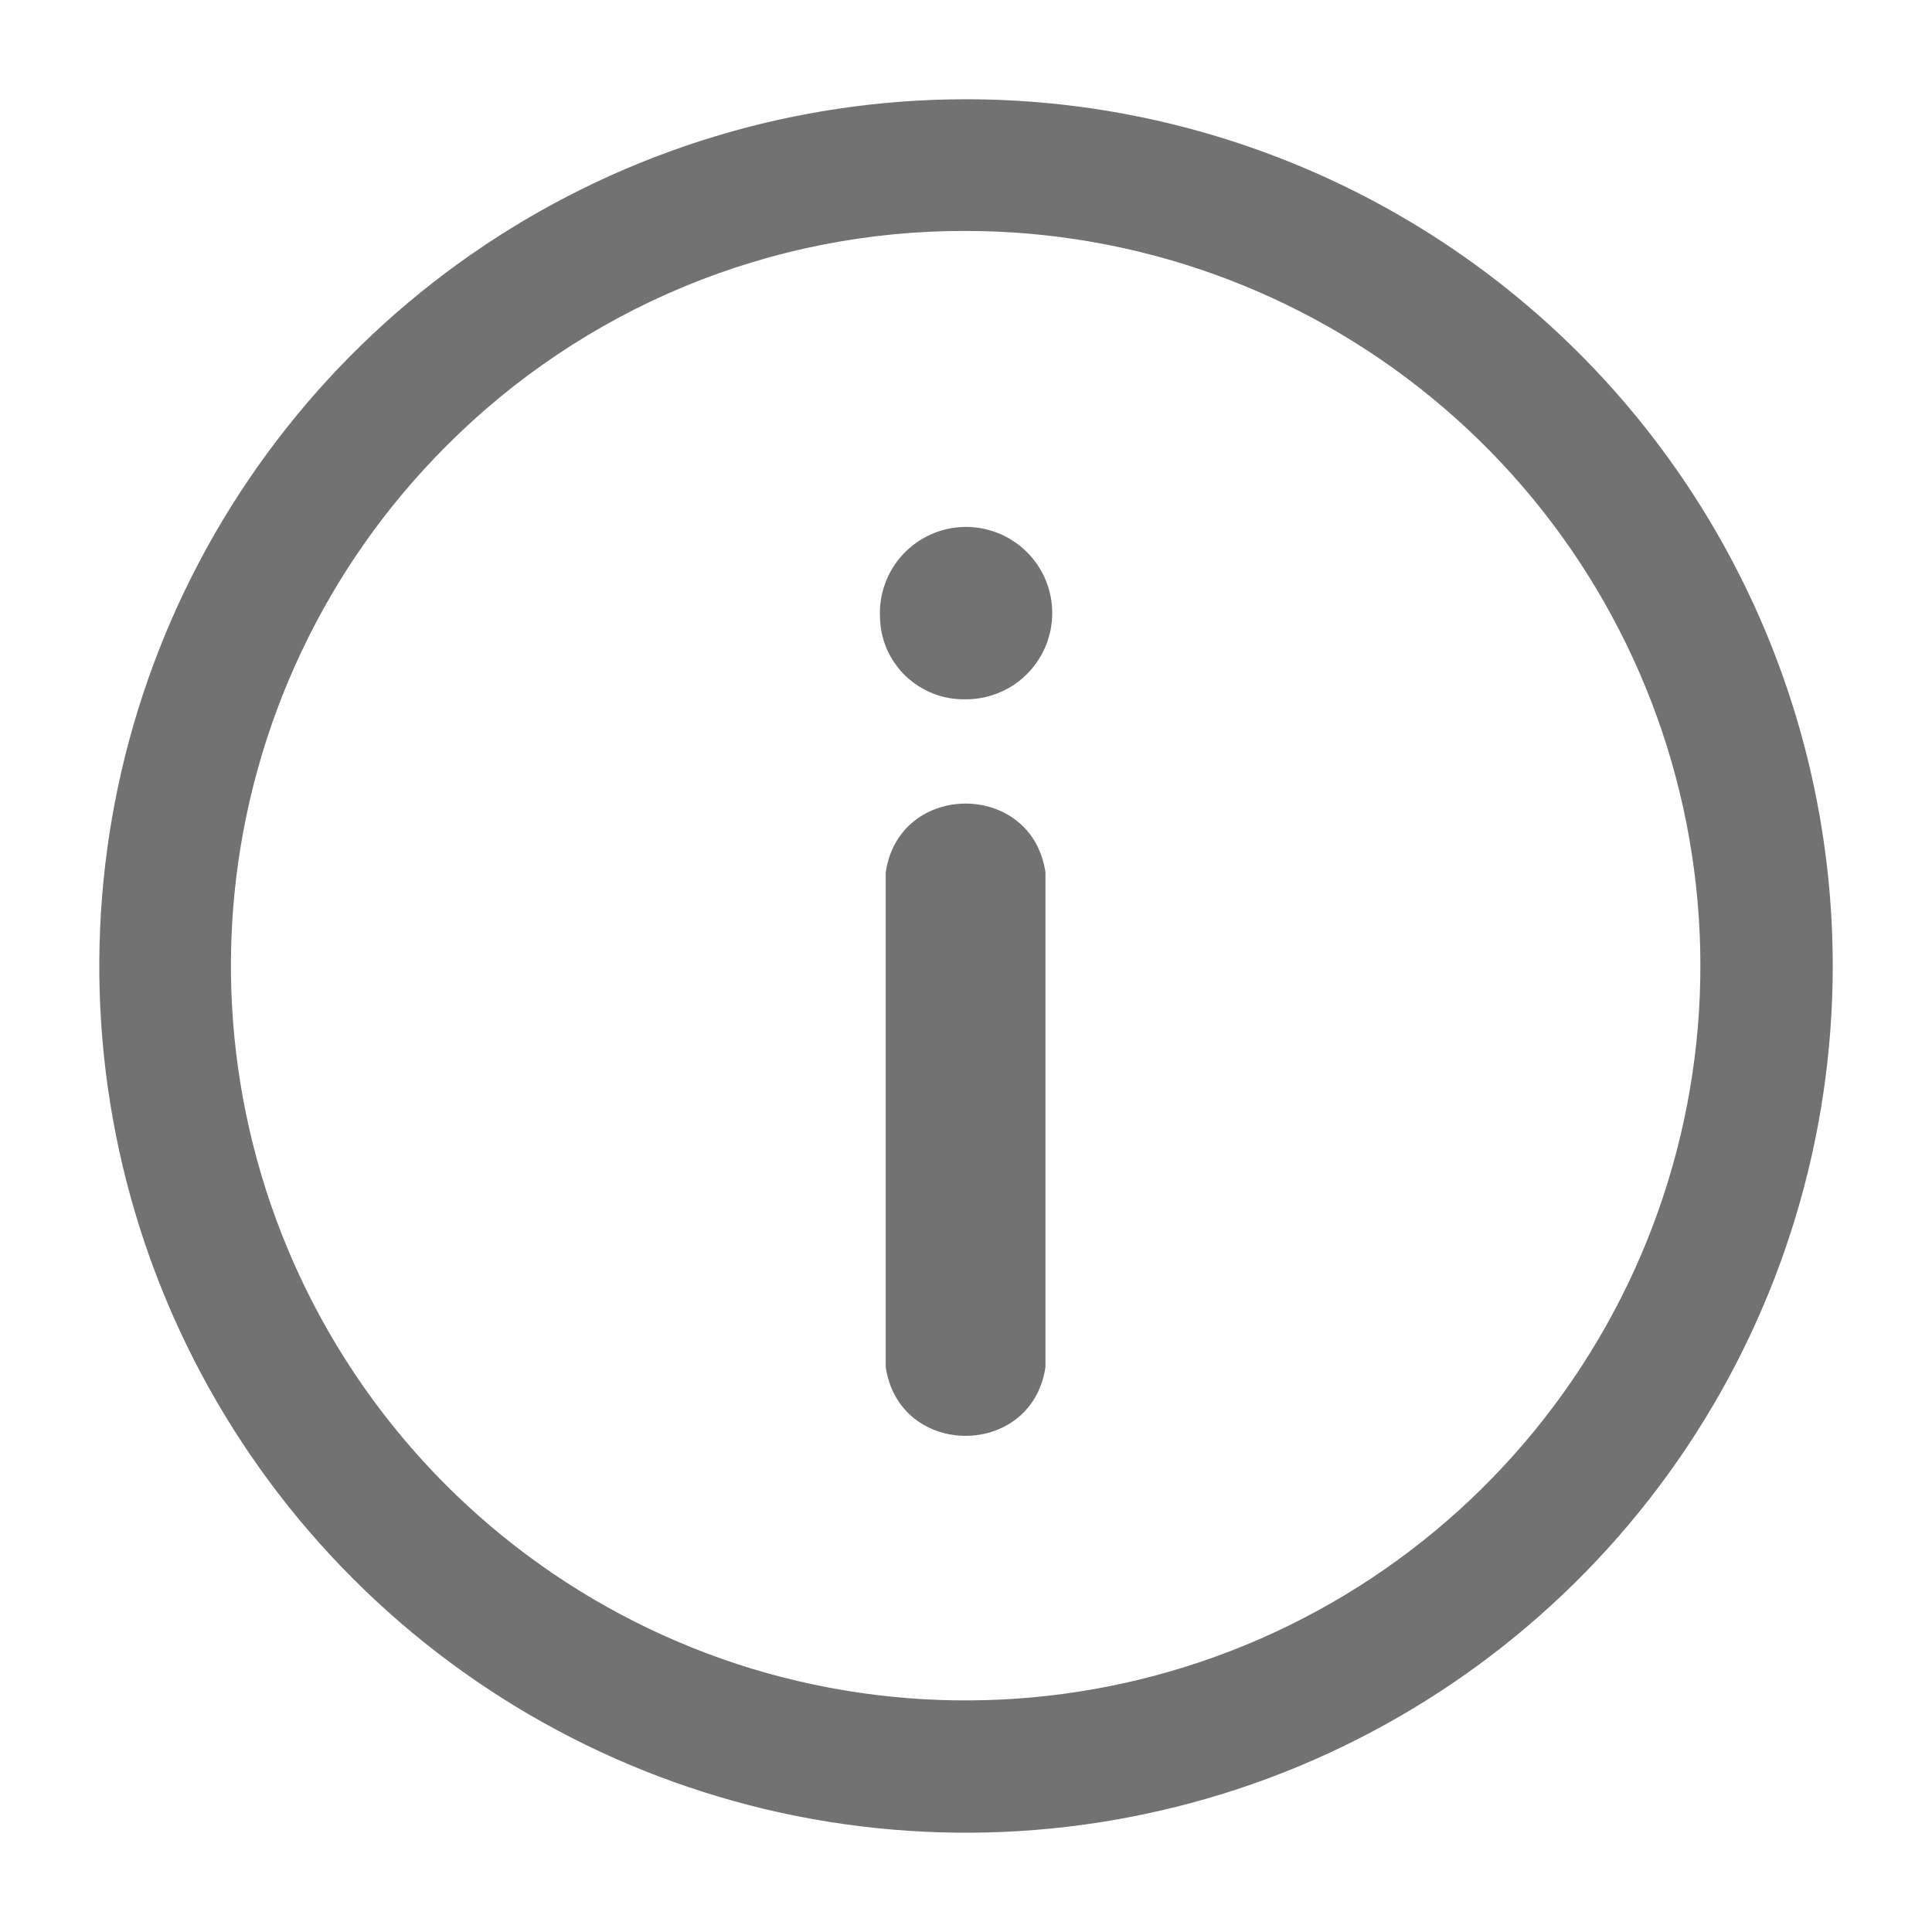 <svg width="24" height="24" viewBox="0 0 24 24" fill="none" xmlns="http://www.w3.org/2000/svg">
<mask id="mask0" style="mask-type:alpha" maskUnits="userSpaceOnUse" x="0" y="0" width="24" height="24">
<rect width="24" height="24" transform="matrix(1 0 0 -1 0 24)" fill="#C4C4C4"/>
</mask>
<g mask="url(#mask0)">
</g>
<g clip-path="url(#clip0)">
<path d="M10.931 7.649C10.924 7.435 10.982 7.225 11.095 7.045C11.209 6.864 11.375 6.722 11.57 6.636C11.765 6.55 11.982 6.525 12.192 6.563C12.402 6.601 12.595 6.701 12.748 6.85C12.901 6.999 13.006 7.19 13.049 7.399C13.092 7.608 13.072 7.825 12.991 8.022C12.91 8.22 12.772 8.388 12.595 8.507C12.417 8.625 12.208 8.688 11.995 8.687C11.857 8.69 11.719 8.666 11.59 8.615C11.461 8.564 11.344 8.488 11.244 8.392C11.145 8.295 11.066 8.179 11.012 8.052C10.959 7.924 10.931 7.787 10.931 7.649ZM11.003 10.835C11.172 9.698 12.818 9.698 12.987 10.835V16.983C12.818 18.121 11.172 18.121 11.003 16.983V10.835Z" fill="#727272"/>
<path d="M12 2.769C14.135 2.77 16.203 3.511 17.852 4.866C19.502 6.221 20.631 8.106 21.046 10.199C21.462 12.293 21.139 14.466 20.132 16.348C19.125 18.231 17.497 19.706 15.525 20.522C13.552 21.338 11.358 21.445 9.315 20.826C7.273 20.205 5.509 18.896 4.323 17.121C3.137 15.346 2.604 13.215 2.813 11.091C3.023 8.967 3.962 6.981 5.472 5.471C6.327 4.612 7.345 3.93 8.465 3.466C9.586 3.002 10.787 2.765 12 2.769ZM12 1.333C9.89 1.333 7.828 1.959 6.074 3.131C4.32 4.303 2.953 5.969 2.145 7.918C1.338 9.867 1.127 12.012 1.538 14.081C1.95 16.15 2.966 18.051 4.458 19.542C5.949 21.034 7.85 22.05 9.919 22.462C11.988 22.873 14.133 22.662 16.082 21.855C18.031 21.047 19.697 19.68 20.869 17.926C22.041 16.172 22.667 14.11 22.667 12C22.667 10.599 22.391 9.212 21.855 7.918C21.319 6.624 20.534 5.448 19.543 4.457C18.552 3.467 17.377 2.681 16.082 2.145C14.788 1.609 13.401 1.333 12 1.333Z" fill="#727272" stroke="#727272" stroke-width="0.2"/>
</g>
<defs>
<clipPath id="clip0">
<rect width="21.6" height="21.6" fill="white" transform="translate(1.2 1.2)"/>
</clipPath>
</defs>
</svg>
